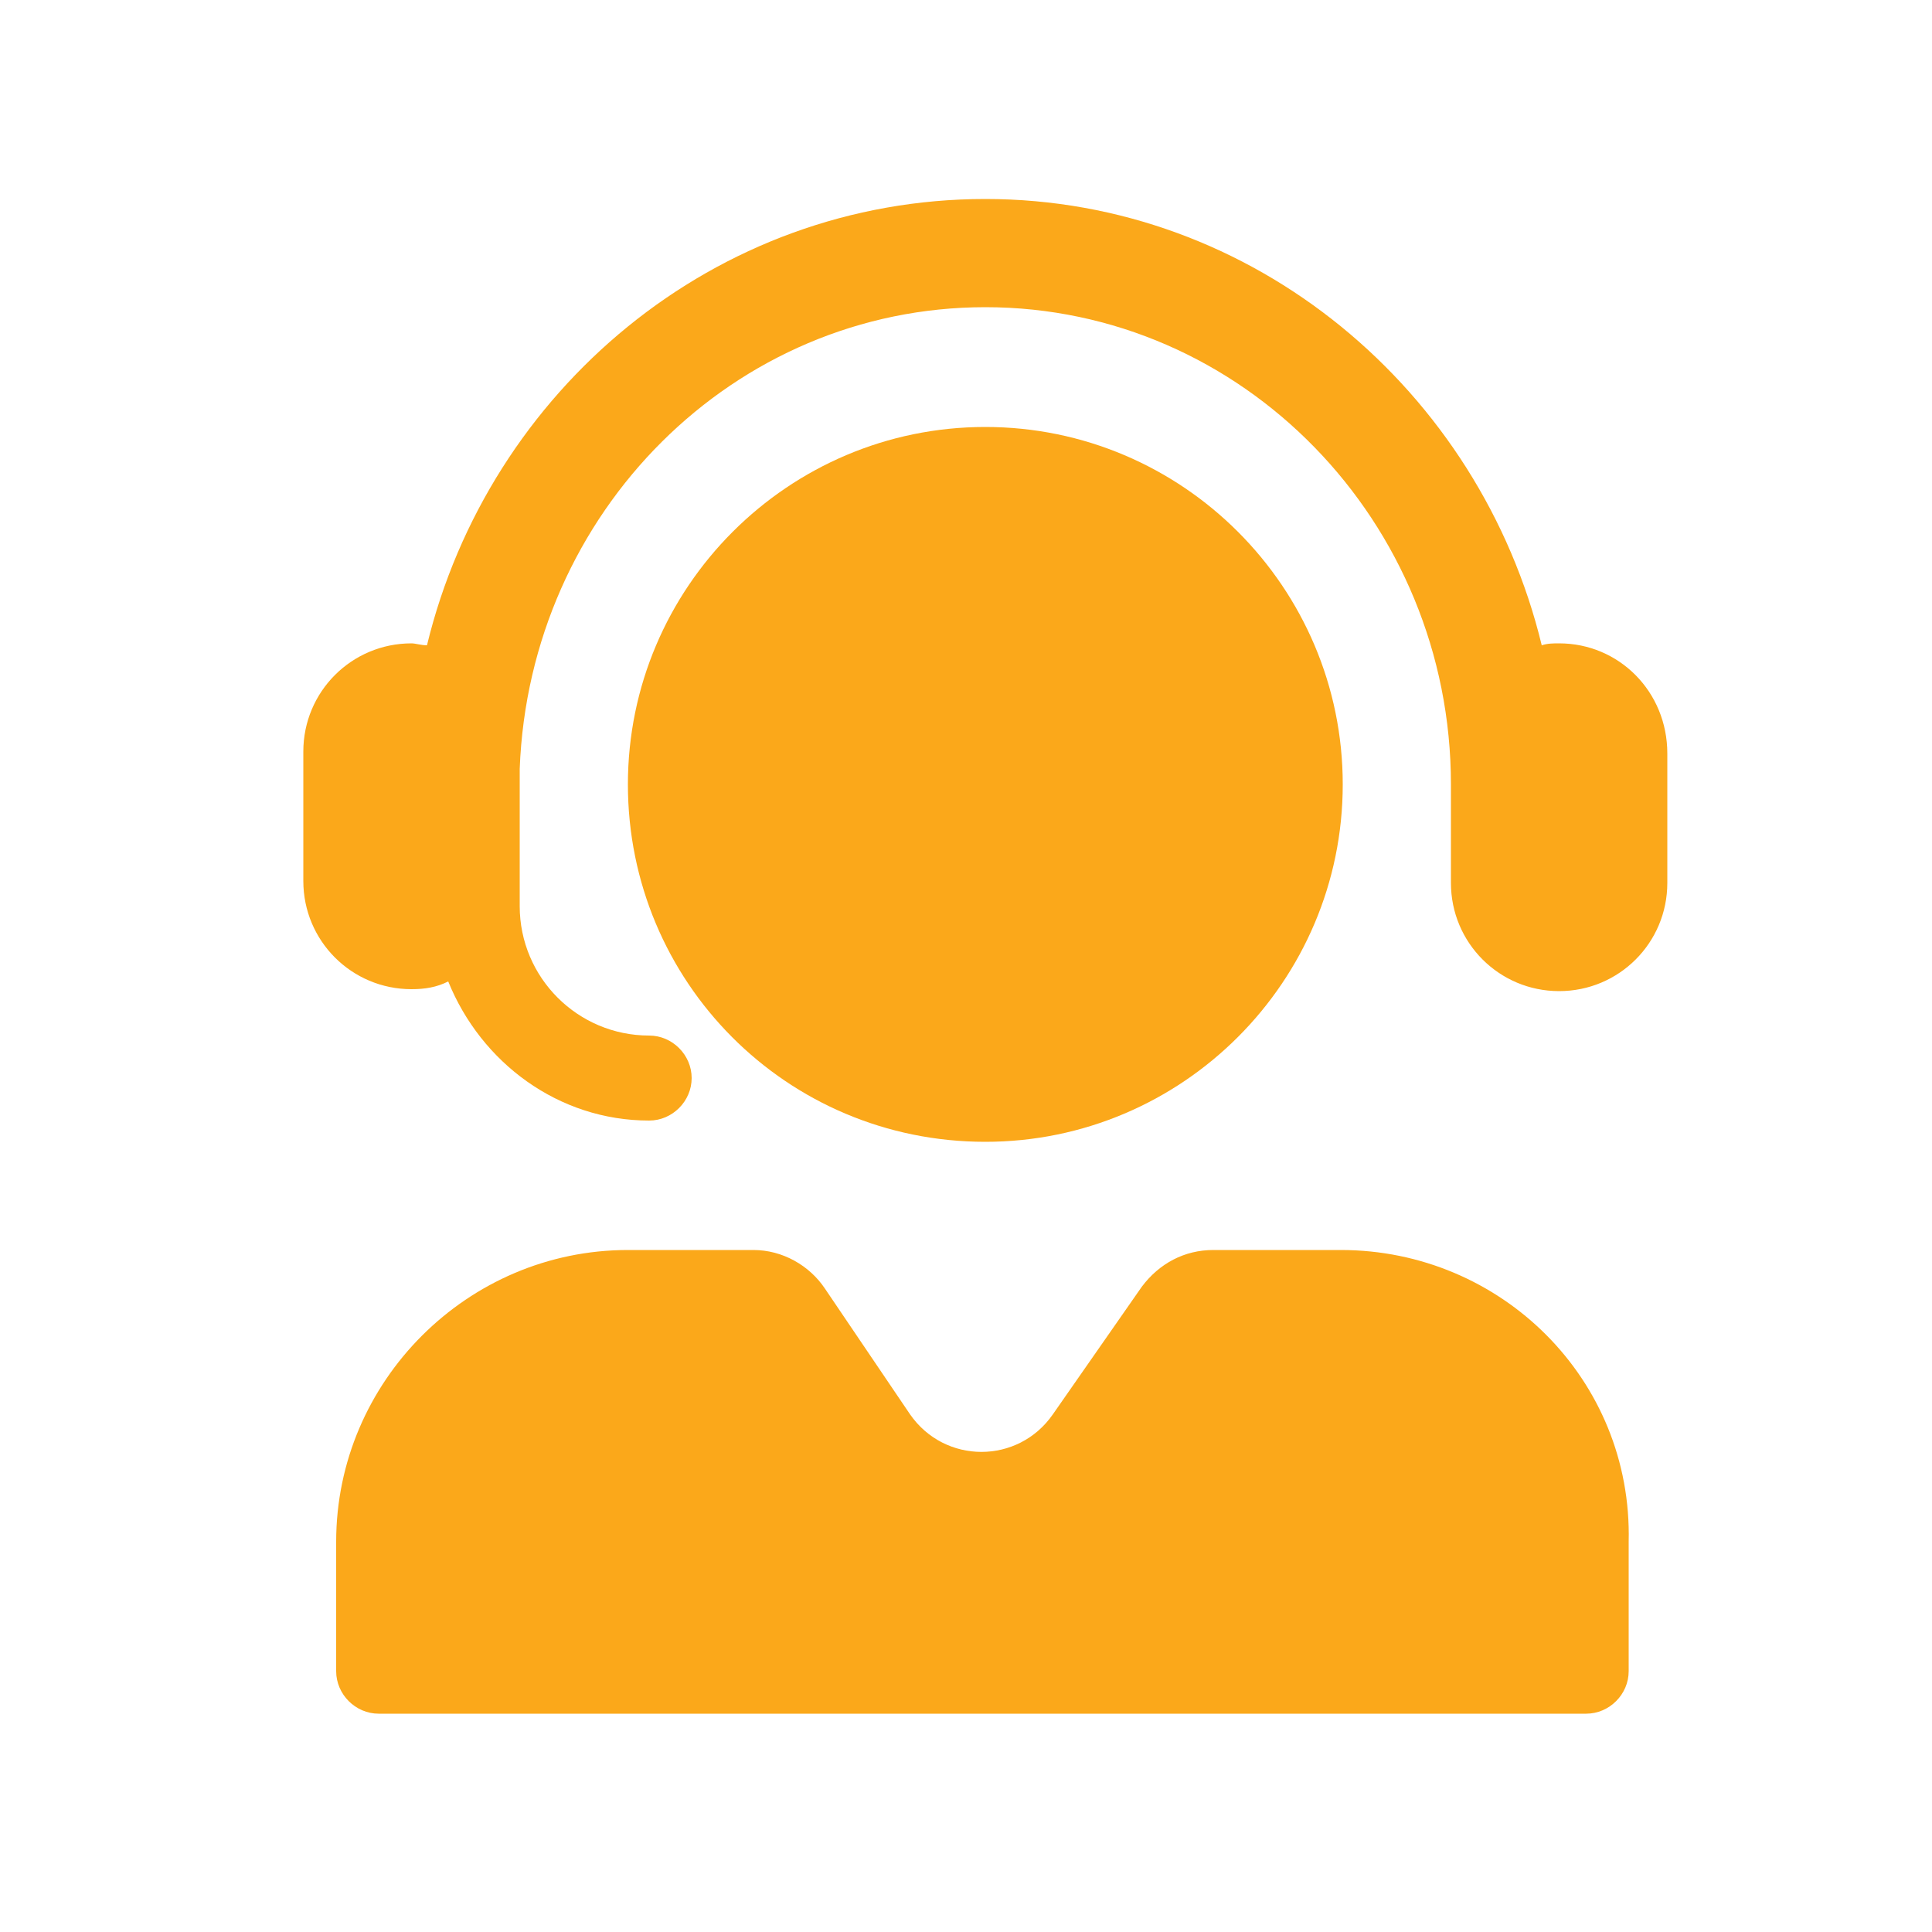 <?xml version="1.0" encoding="utf-8"?>
<!-- Generator: Adobe Illustrator 25.0.0, SVG Export Plug-In . SVG Version: 6.00 Build 0)  -->
<svg version="1.1" id="Capa_1" xmlns="http://www.w3.org/2000/svg" xmlns:xlink="http://www.w3.org/1999/xlink" x="0px" y="0px"
	 width="100px" height="100px" viewBox="0 0 100 100" enable-background="new 0 0 100 100" xml:space="preserve">
<g>
	<g>
		<path fill="#FBA81A" d="M80.7,33.3c-0.3,0-0.6,0-0.9,0.1C76.6,20.2,64.9,10.3,51,10.3c-14,0-25.7,9.9-28.9,23.1
			c-0.3,0-0.6-0.1-0.8-0.1c-3.1,0-5.6,2.5-5.6,5.6v6.7c0,3.1,2.5,5.6,5.6,5.6c0.7,0,1.3-0.1,1.9-0.4C24.9,55,28.9,58,33.6,58
			c1.2,0,2.2-1,2.2-2.2c0-1.2-1-2.2-2.2-2.2c-3.7,0-6.7-3-6.7-6.7v-7.1C27.4,26.5,38,15.9,51,15.9c13.3,0,24.1,11.1,24.1,24.7
			c0,0.1,0,0.1,0,0.2v4.9c0,3.1,2.5,5.6,5.6,5.6s5.6-2.5,5.6-5.6v-6.7C86.3,35.8,83.8,33.3,80.7,33.3z"/>
		<path fill="#FBA81A" d="M69.4,64.7h-6.6c-1.5,0-2.8,0.7-3.7,1.9l-4.6,6.6c-1.8,2.6-5.6,2.6-7.4,0l-4.4-6.5c-0.8-1.2-2.2-2-3.7-2
			h-6.5c-8.3,0-15.1,6.8-15.1,15.1v6.7c0,1.2,1,2.2,2.2,2.2h62.5c1.2,0,2.2-1,2.2-2.2v-6.7C84.5,71.4,77.7,64.7,69.4,64.7z M51,59.1
			c10.2,0,18.5-8.3,18.5-18.5c0-10.2-8.3-18.5-18.5-18.5c-10.2,0-18.5,8.3-18.5,18.5C32.5,50.8,40.7,59.1,51,59.1z"/>
	</g>
</g>
</svg>
